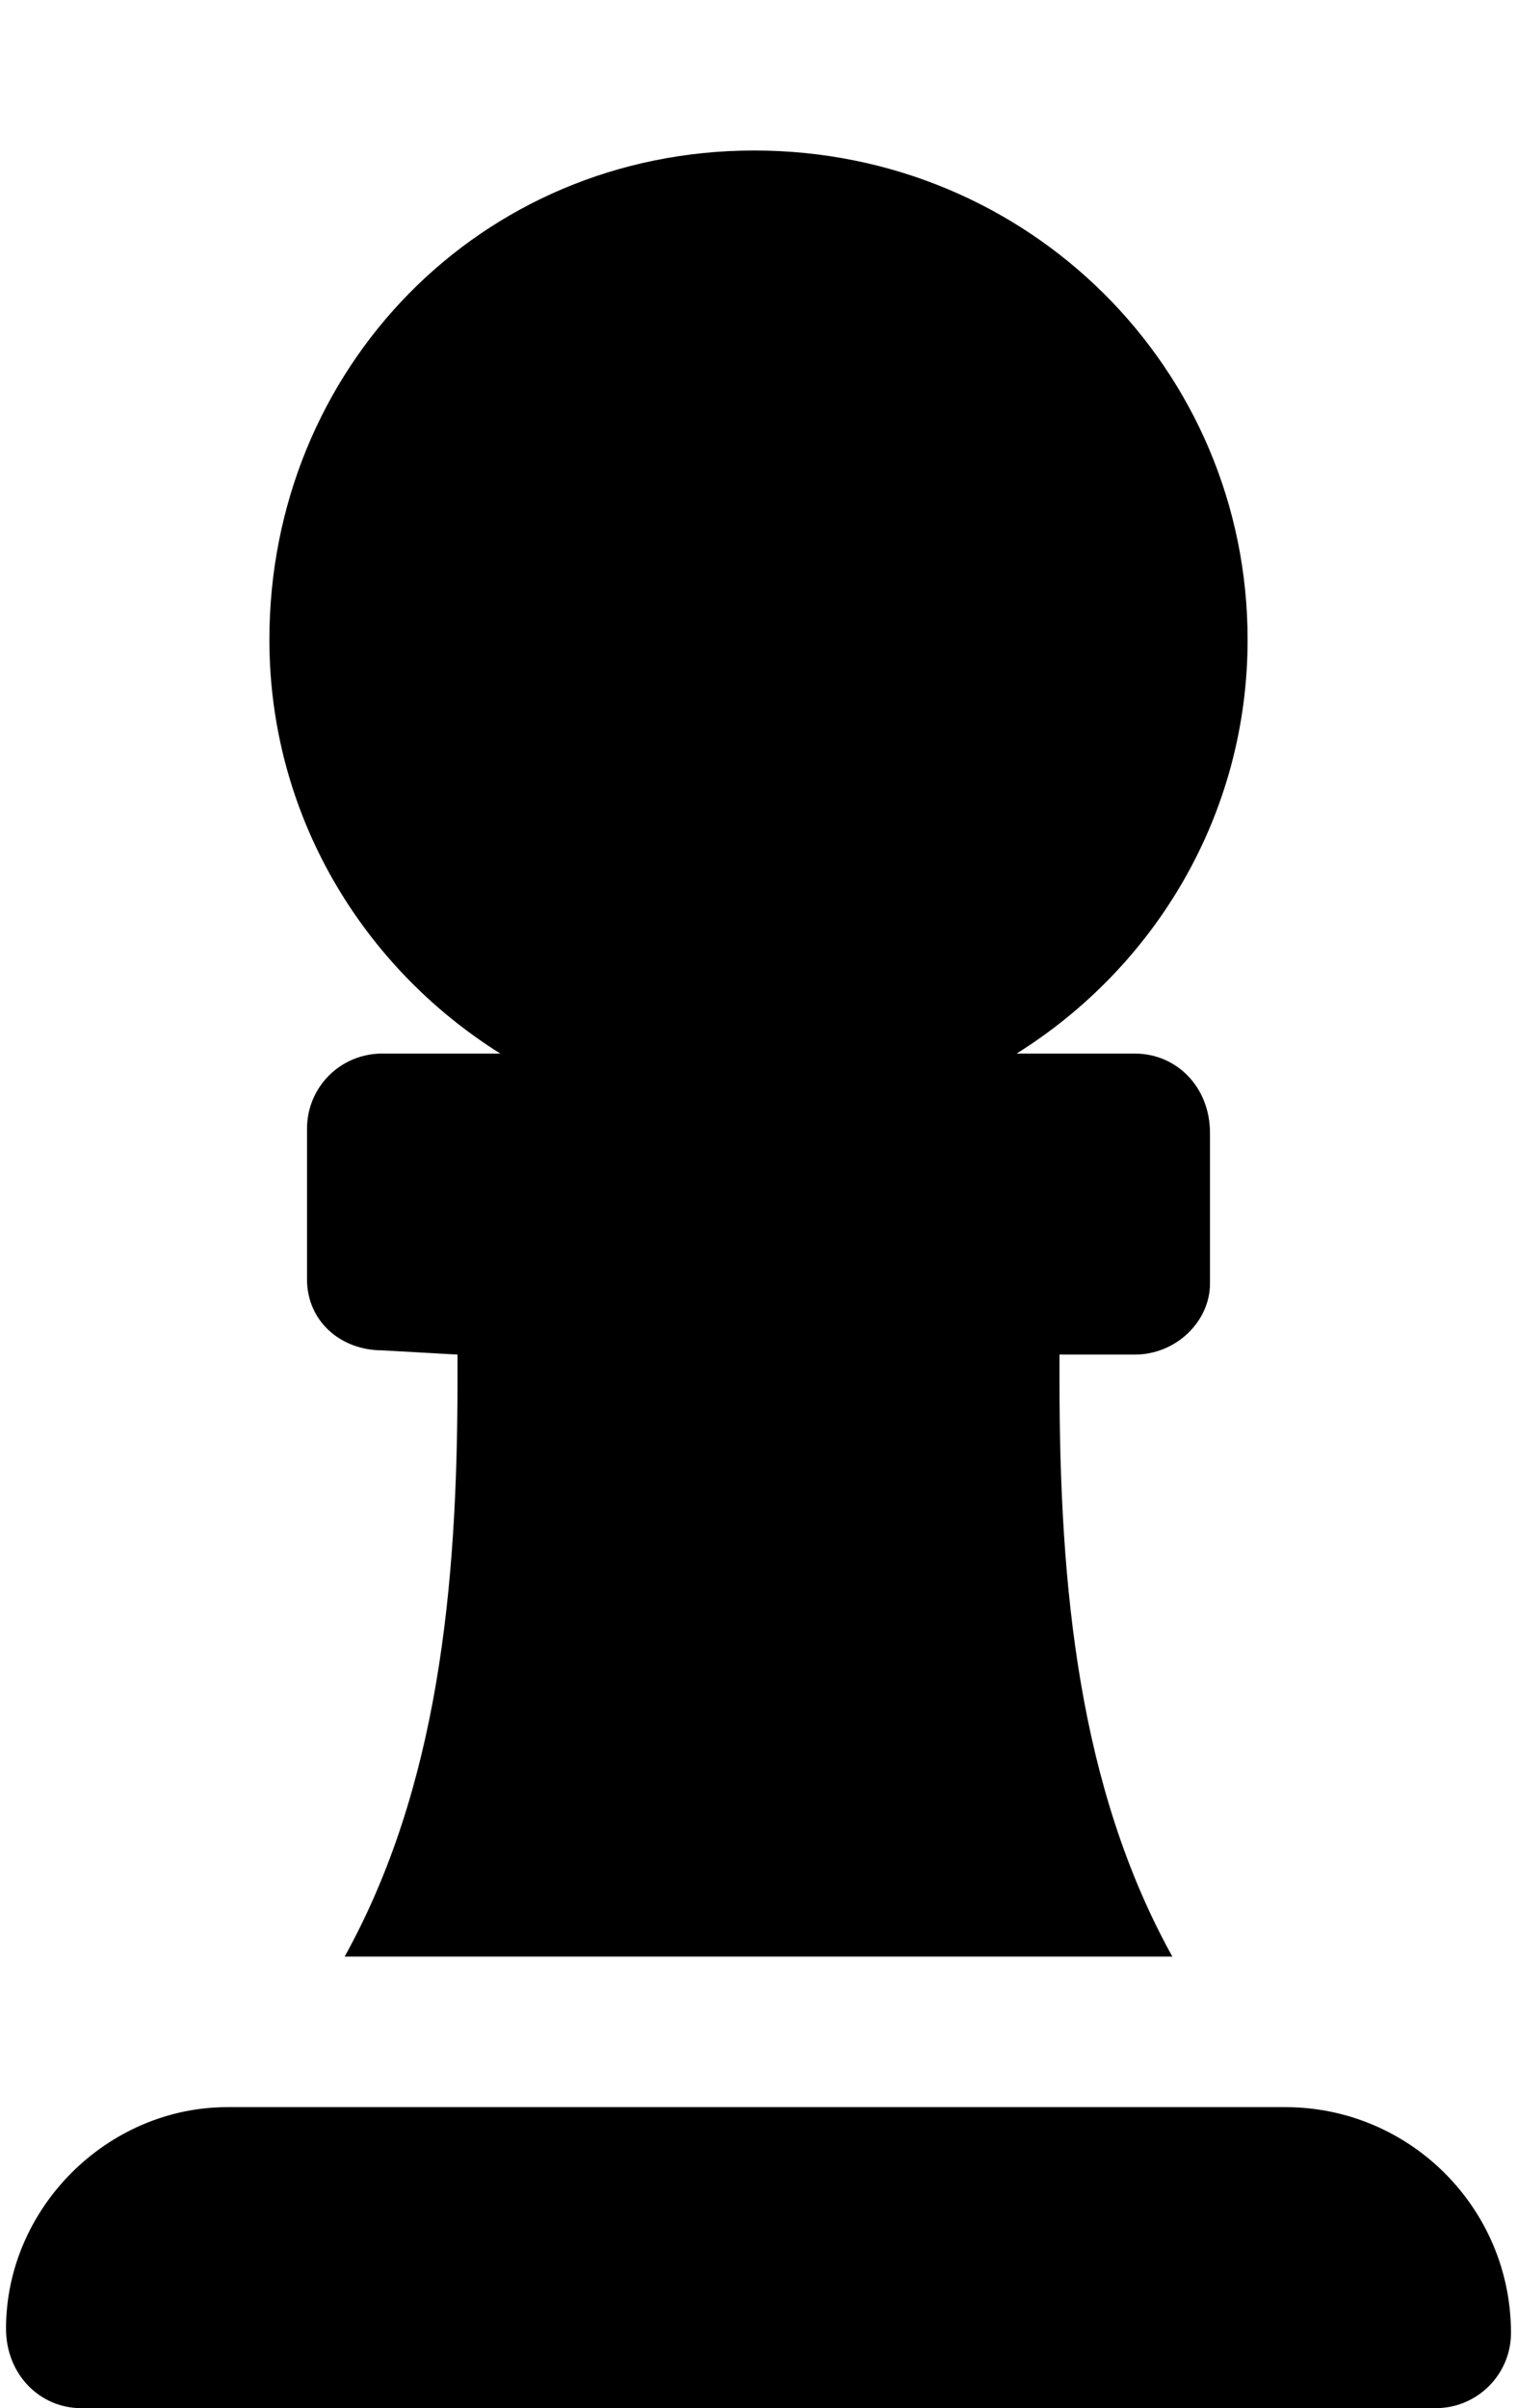 <svg xmlns="http://www.w3.org/2000/svg" xmlns:xlink="http://www.w3.org/1999/xlink" aria-hidden="true" role="img" class="iconify iconify--fa6-solid" width="0.63em" height="1em" preserveAspectRatio="xMidYMid meet" viewBox="0 0 320 512"><path fill="currentColor" d="M105.1 224H80c-8.88 0-16 7.1-16 16v32c0 8.875 7.125 15.1 16 15.1l16 .9v5.5c0 44-4.12 86.6-24 122.5h176c-19.9-35.9-24-78.5-24-122.5V288h16c8.875 0 16-7.125 16-15.1v-32c0-9.8-7.1-16.9-16-16.9h-25.12C244.3 205.6 264 173.2 264 136c0-57.5-46.5-104-104.9-104S56 78.5 56 136c0 37.2 19.74 69.6 49.1 88zM272 448H47.1C21.49 448 0 469.5 0 495.1c0 9.7 7.163 16.9 16 16.9h288c8.837 0 16-7.163 16-16c0-26.5-21.5-48-48-48z"></path></svg>